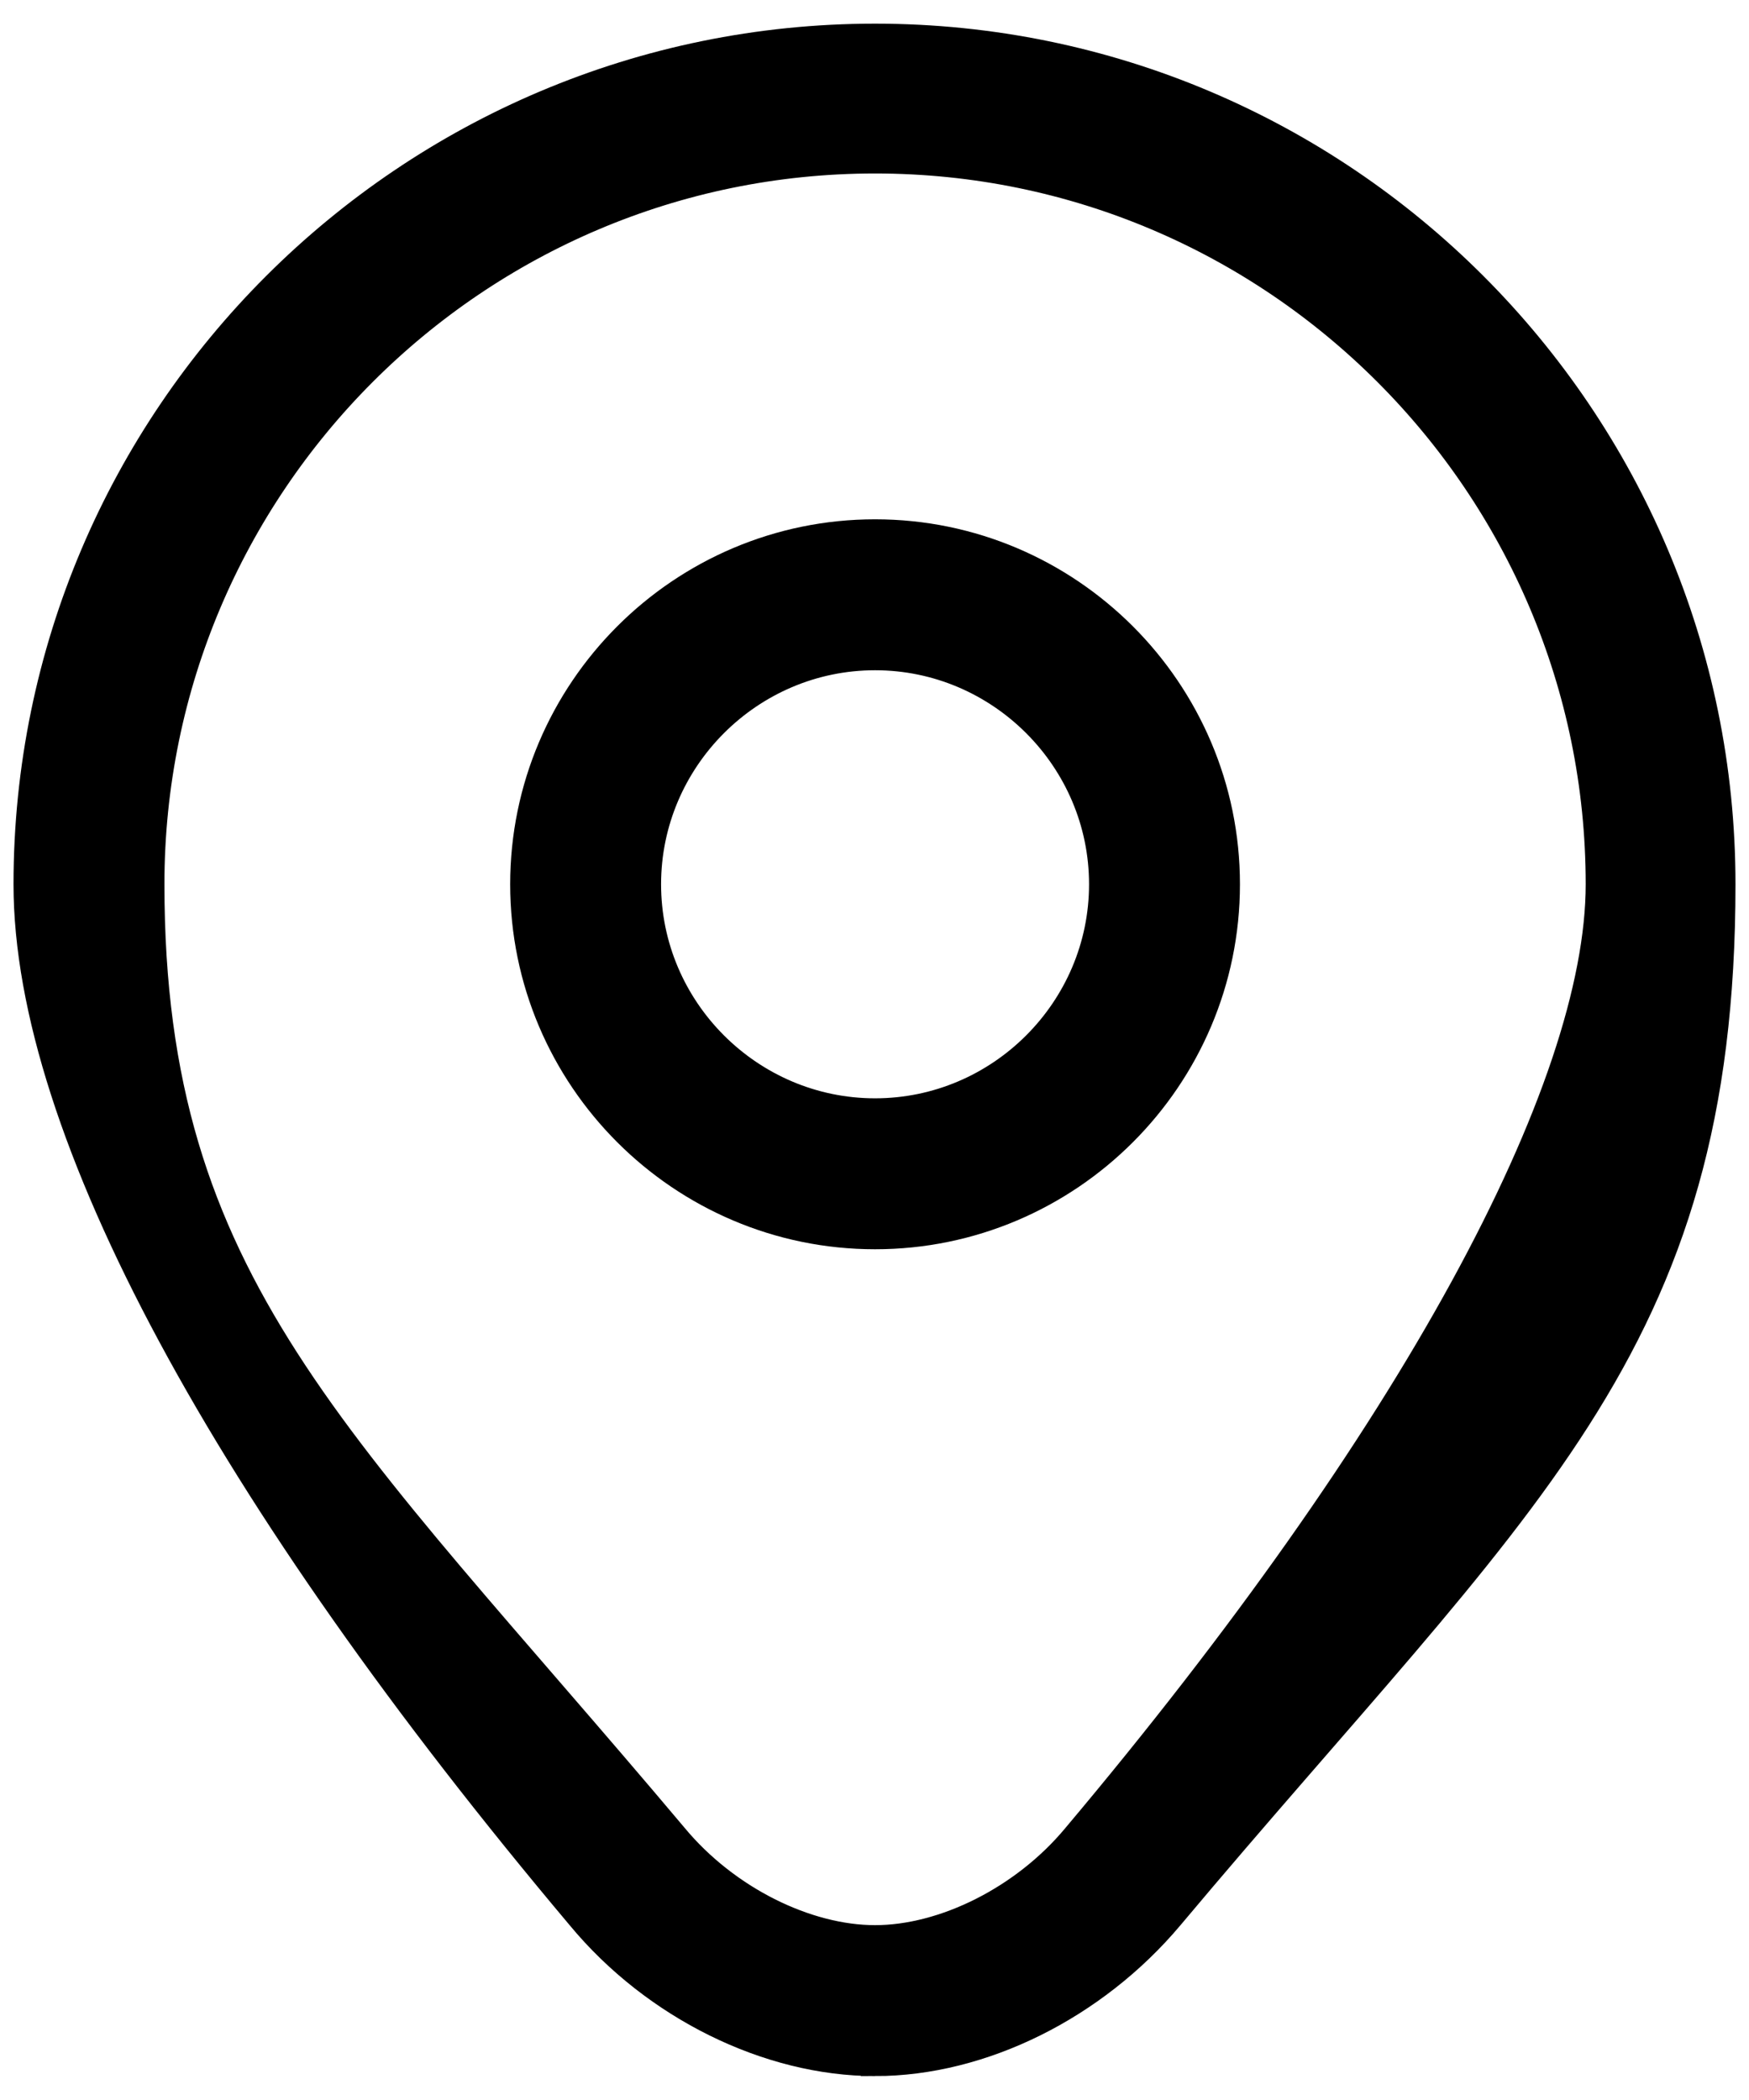 <?xml version="1.0" encoding="UTF-8"?>
<svg id="Layer_1" xmlns="http://www.w3.org/2000/svg" version="1.1" viewBox="0 0 155.3 186.4">
  <!-- Generator: Adobe Illustrator 29.3.0, SVG Export Plug-In . SVG Version: 2.1.0 Build 146)  -->
  <defs>
    <style>
      .st0 {
        stroke: #000;
        stroke-miterlimit: 10;
        stroke-width: 6px;
      }
    </style>
  </defs>
  <path class="st0" d="M77.7,181.3c-8.9,0-18.5-4.7-24.8-12.3C21.5,131.7,4.2,99.6,4.2,78.5,4.2,38,37.2,5.1,77.7,5.1s73.4,32.9,73.4,73.4-17.3,53.2-48.6,90.5c-6.4,7.6-15.9,12.3-24.8,12.3ZM77.7,12.4C41.2,12.4,11.6,42.1,11.6,78.5s17.1,50.3,46.9,85.7c4.9,5.9,12.5,9.7,19.2,9.7s14.3-3.8,19.2-9.7c29.8-35.4,46.9-66.7,46.9-85.7,0-36.4-29.6-66.1-66.1-66.1h0Z"/>
  <path class="st0" d="M77.7,107.9c-16.2,0-29.4-13.2-29.4-29.4s13.2-29.4,29.4-29.4,29.4,13.2,29.4,29.4-13.2,29.4-29.4,29.4ZM77.7,56.5c-12.1,0-22,9.9-22,22s9.9,22,22,22,22-9.9,22-22-9.9-22-22-22Z"/>
</svg>